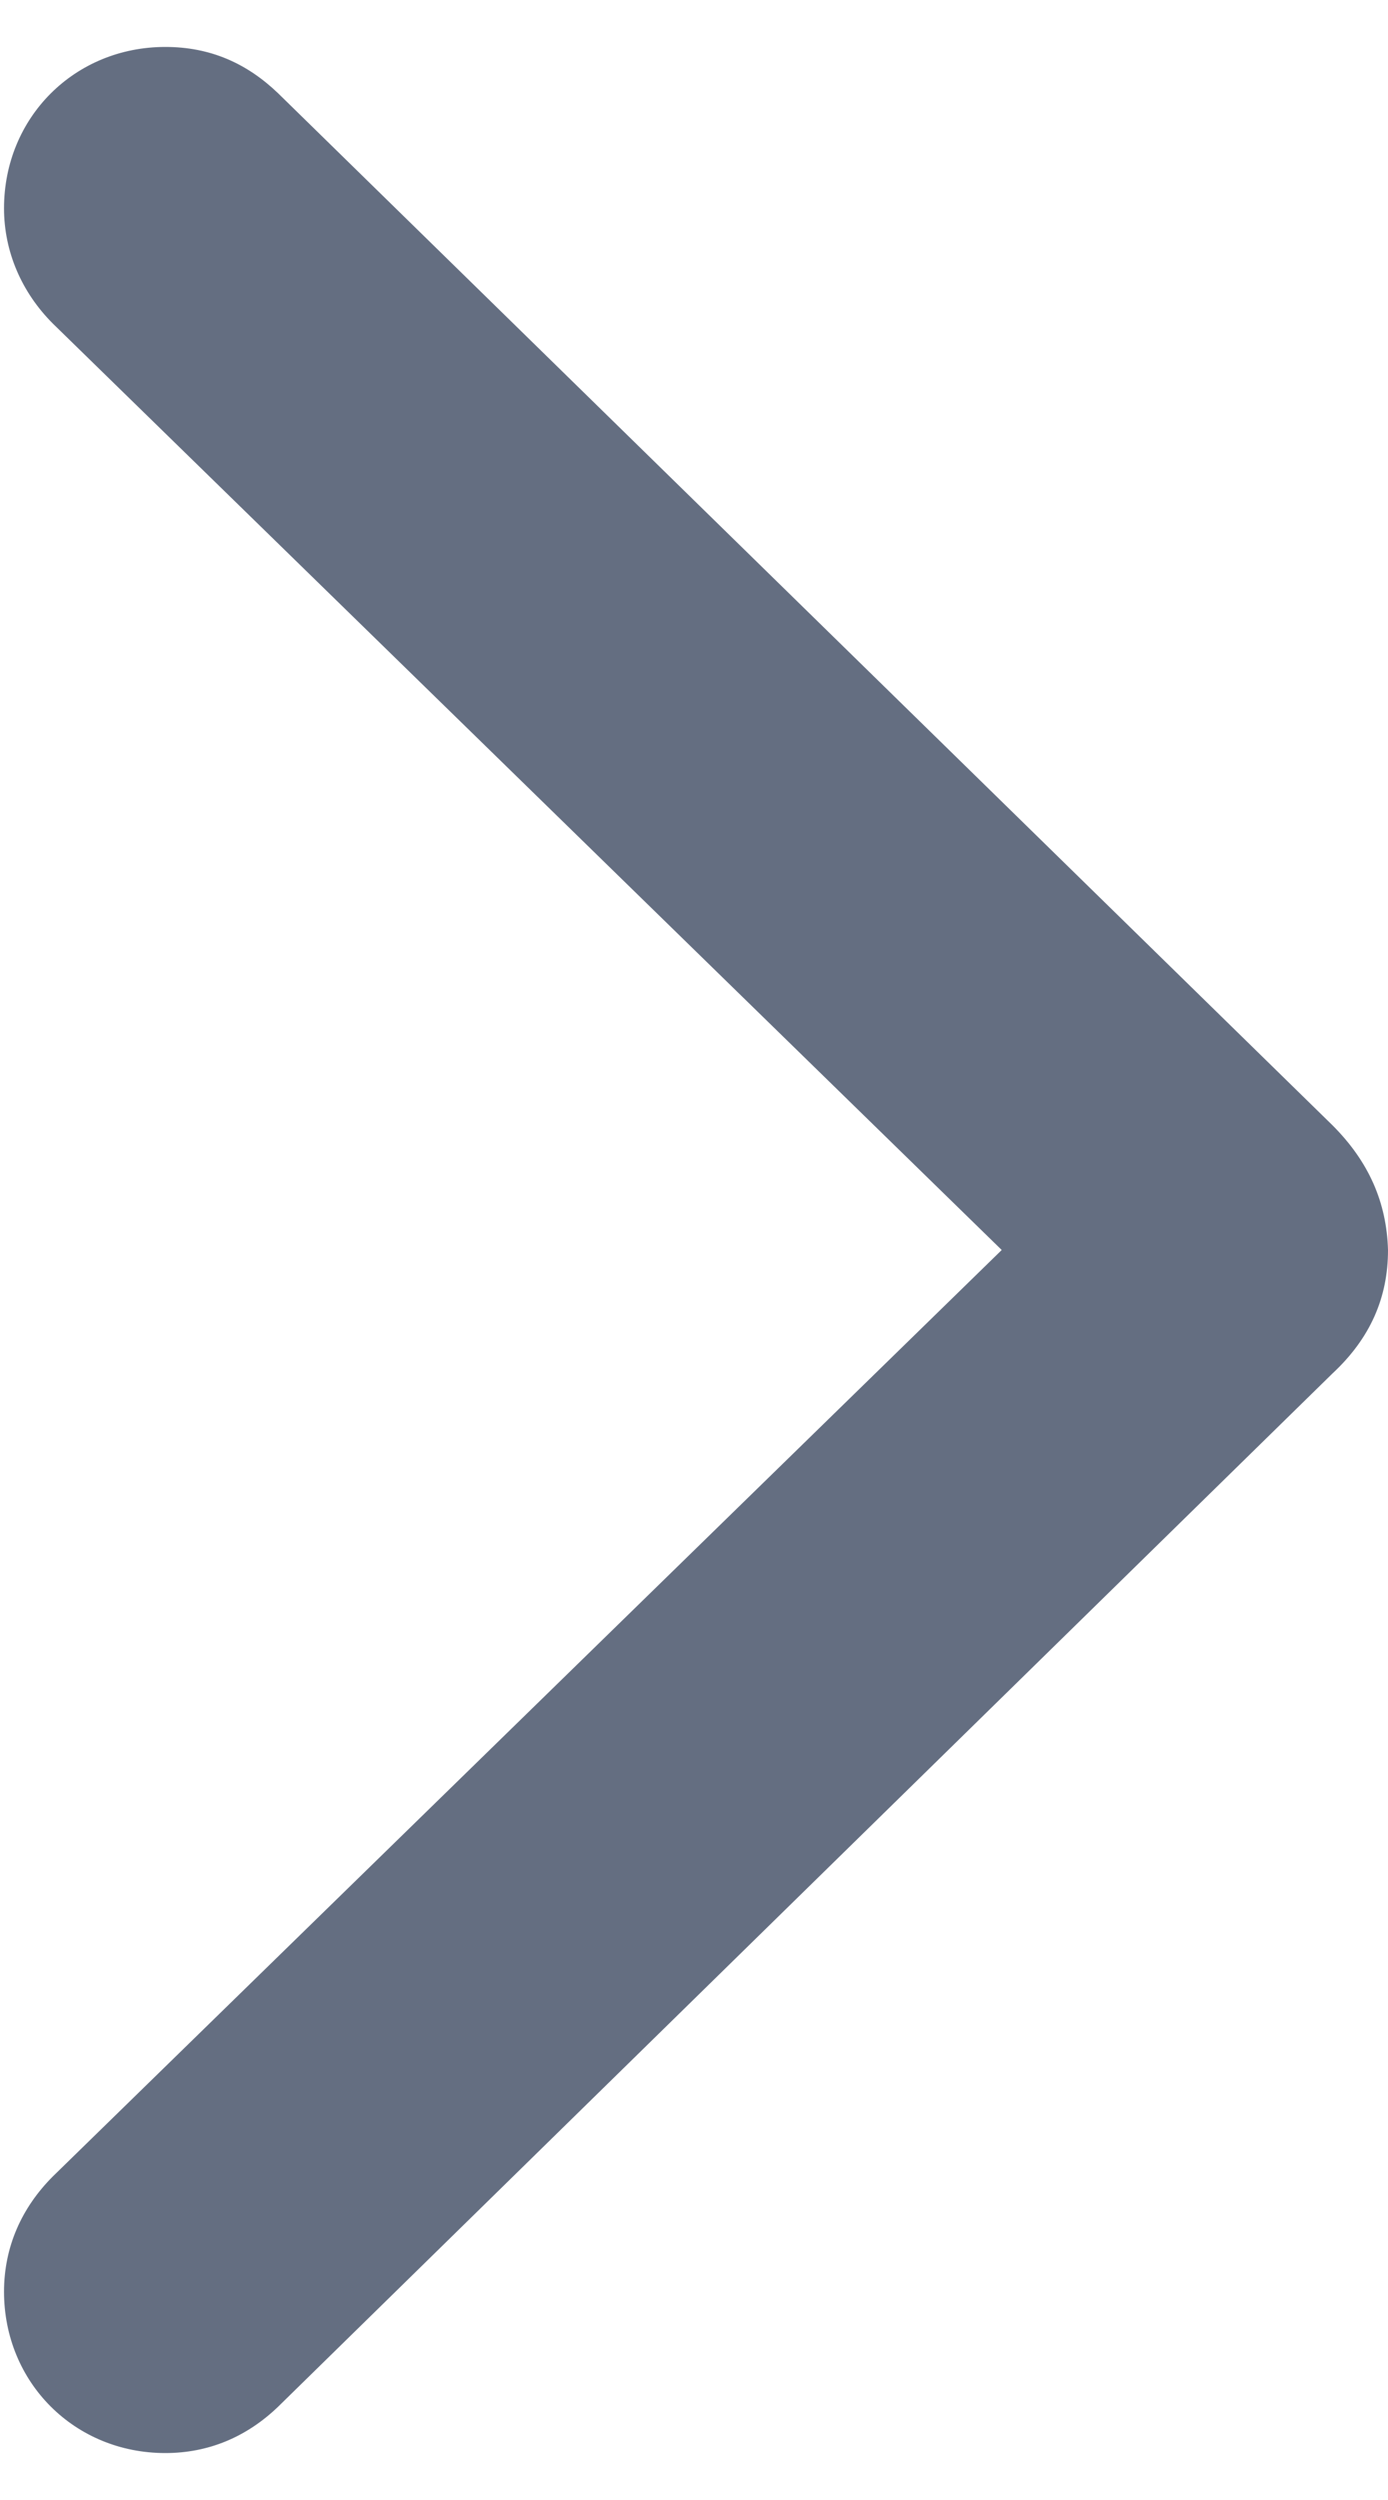 <svg width="10" height="18" viewBox="0 0 10 18" fill="none" xmlns="http://www.w3.org/2000/svg">
<path d="M10 9C9.99 8.658 9.863 8.365 9.6 8.102L2.002 0.67C1.777 0.455 1.514 0.338 1.191 0.338C0.537 0.338 0.029 0.846 0.029 1.5C0.029 1.812 0.156 2.105 0.381 2.33L7.217 9L0.381 15.67C0.156 15.895 0.029 16.178 0.029 16.5C0.029 17.154 0.537 17.662 1.191 17.662C1.504 17.662 1.777 17.545 2.002 17.33L9.6 9.889C9.873 9.635 10 9.342 10 9Z" fill="#646E81"/>
</svg>
